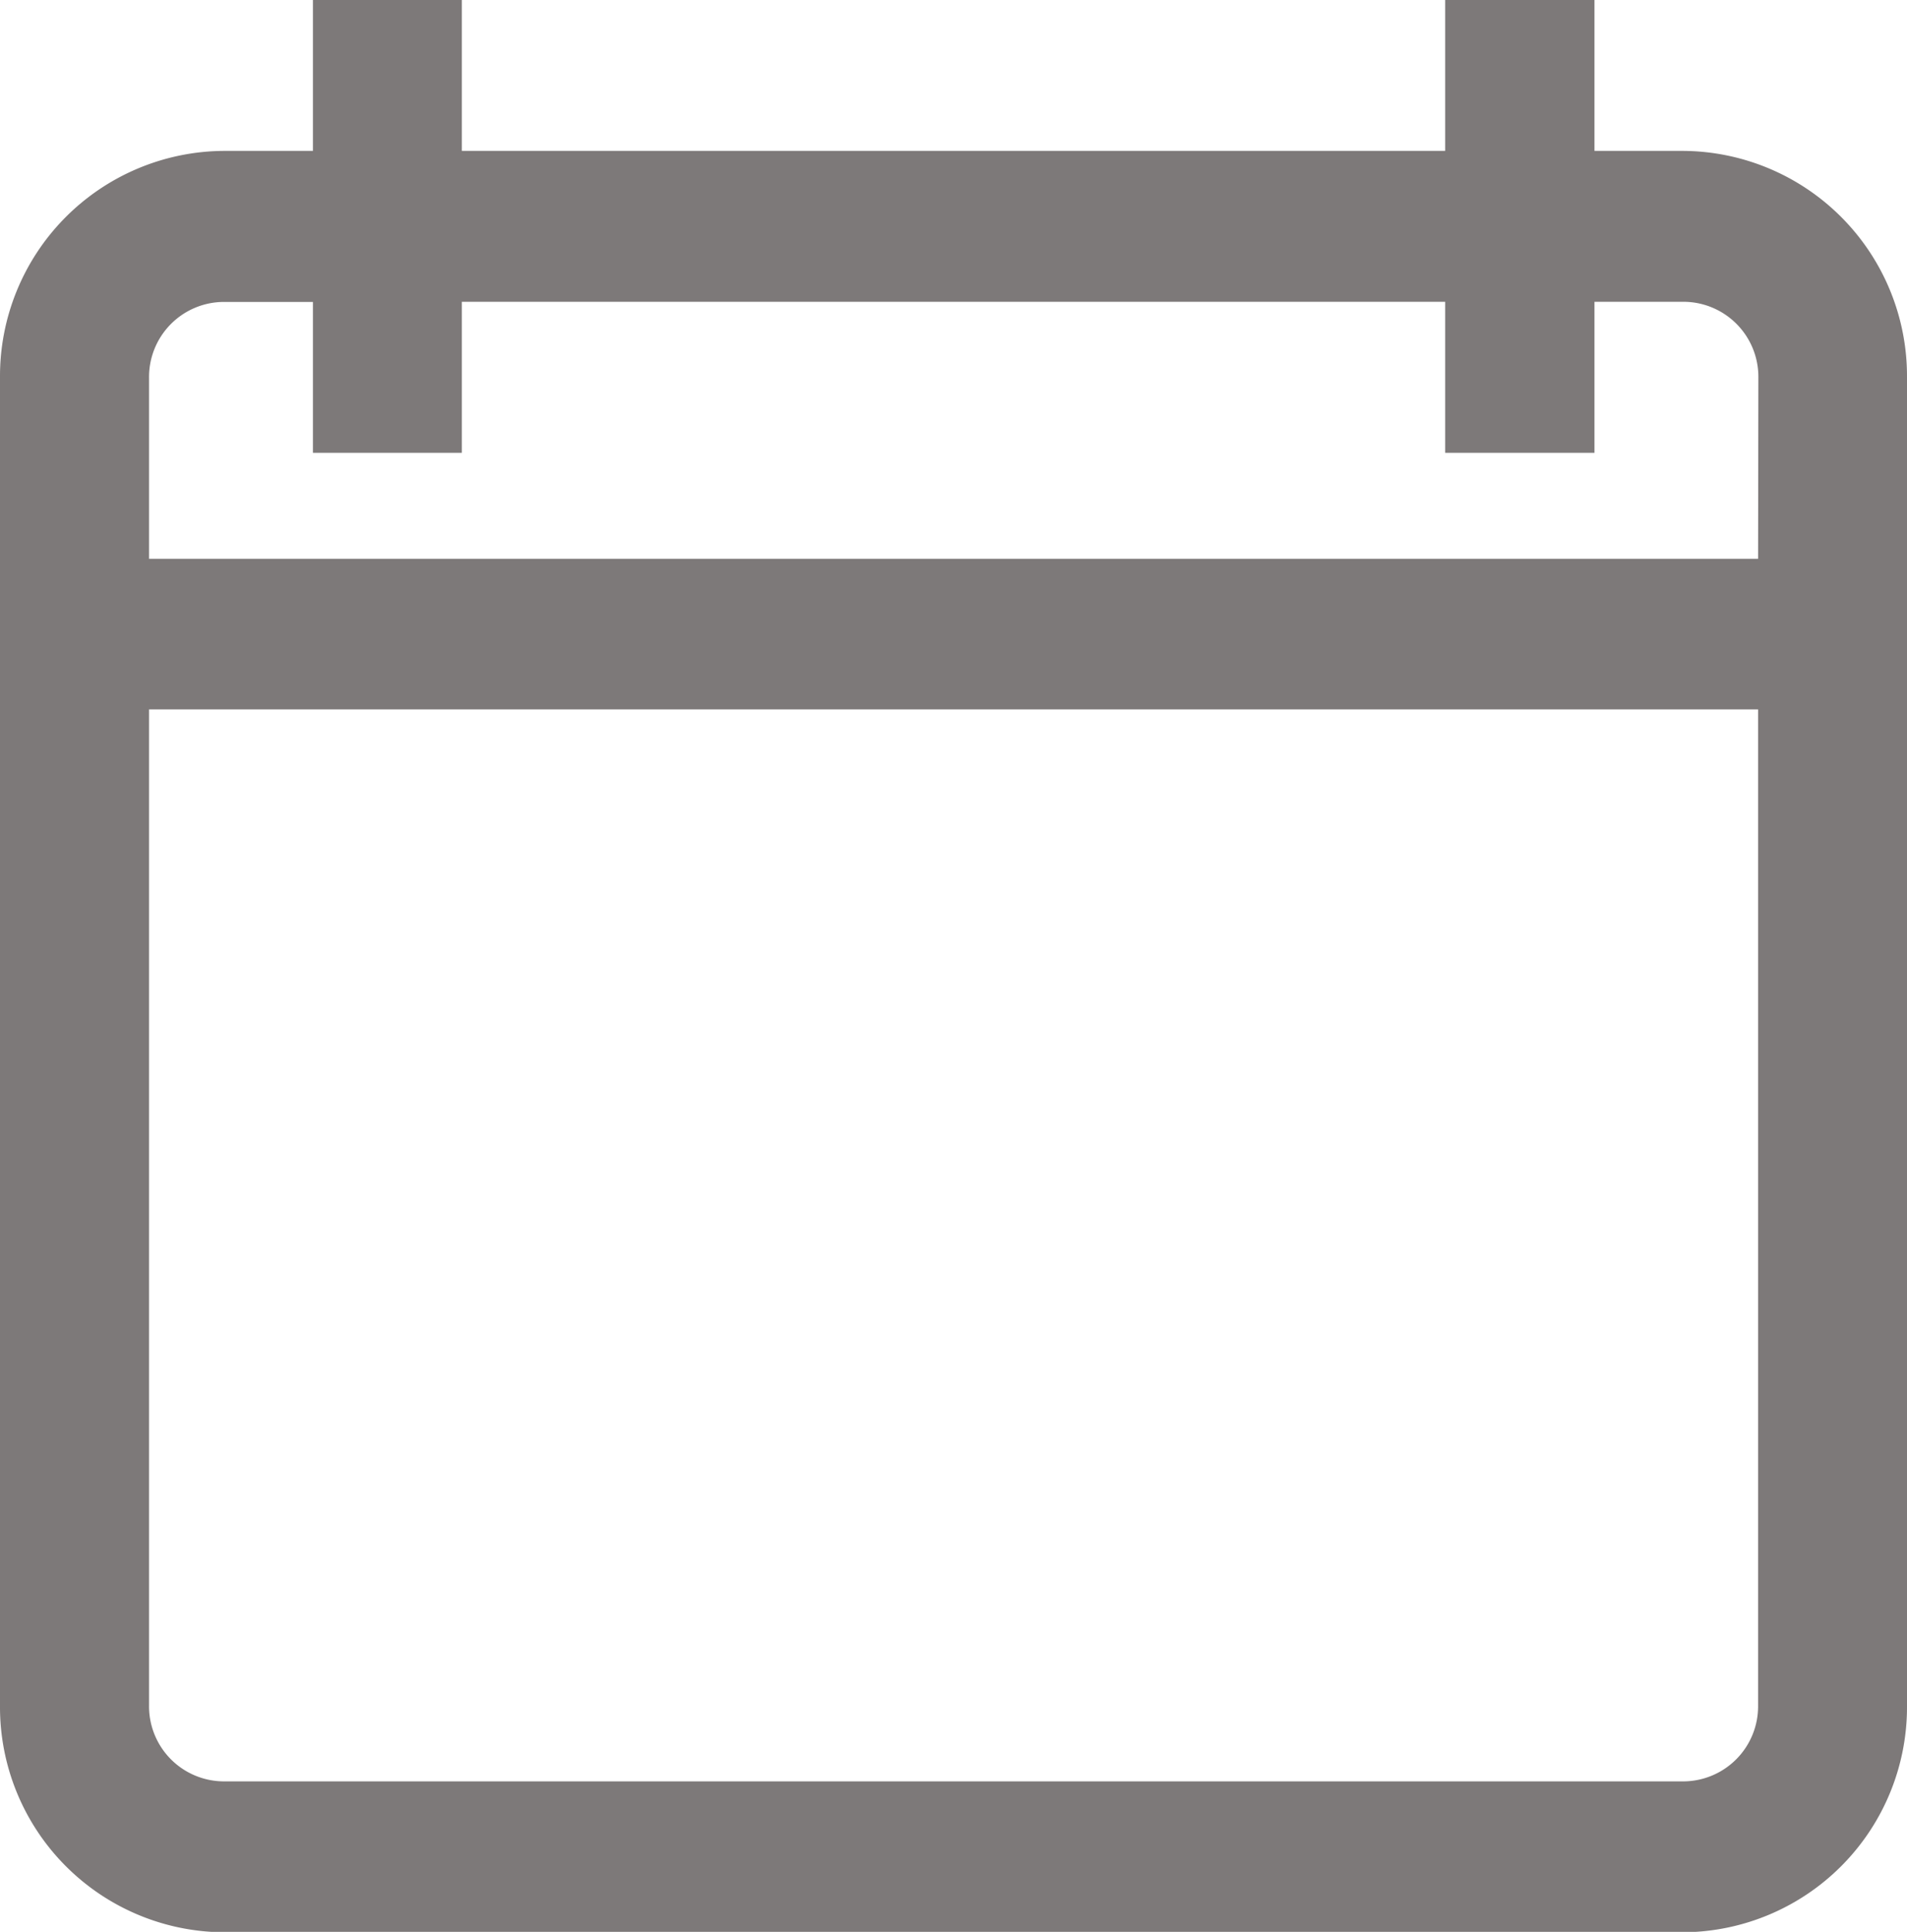 <svg xmlns="http://www.w3.org/2000/svg" width="13.754" height="13.929" viewBox="0 0 13.754 13.929"><defs><style>.a{fill:#7d7979;}</style></defs><path class="a" d="M12.142,1.088H11.5V0H10.423V1.088H3.331V0H2.257V1.088H1.612A1.624,1.624,0,0,0,0,2.721V12.3a1.624,1.624,0,0,0,1.612,1.632H12.142A1.624,1.624,0,0,0,13.754,12.3V2.721A1.624,1.624,0,0,0,12.142,1.088ZM12.68,12.3a.541.541,0,0,1-.537.544H1.612a.541.541,0,0,1-.537-.544V5.115H12.68Zm0-8.271H1.075V2.721a.541.541,0,0,1,.537-.544h.645V3.265H3.331V2.176h7.092V3.265H11.5V2.176h.645a.541.541,0,0,1,.537.544Z"/></svg>